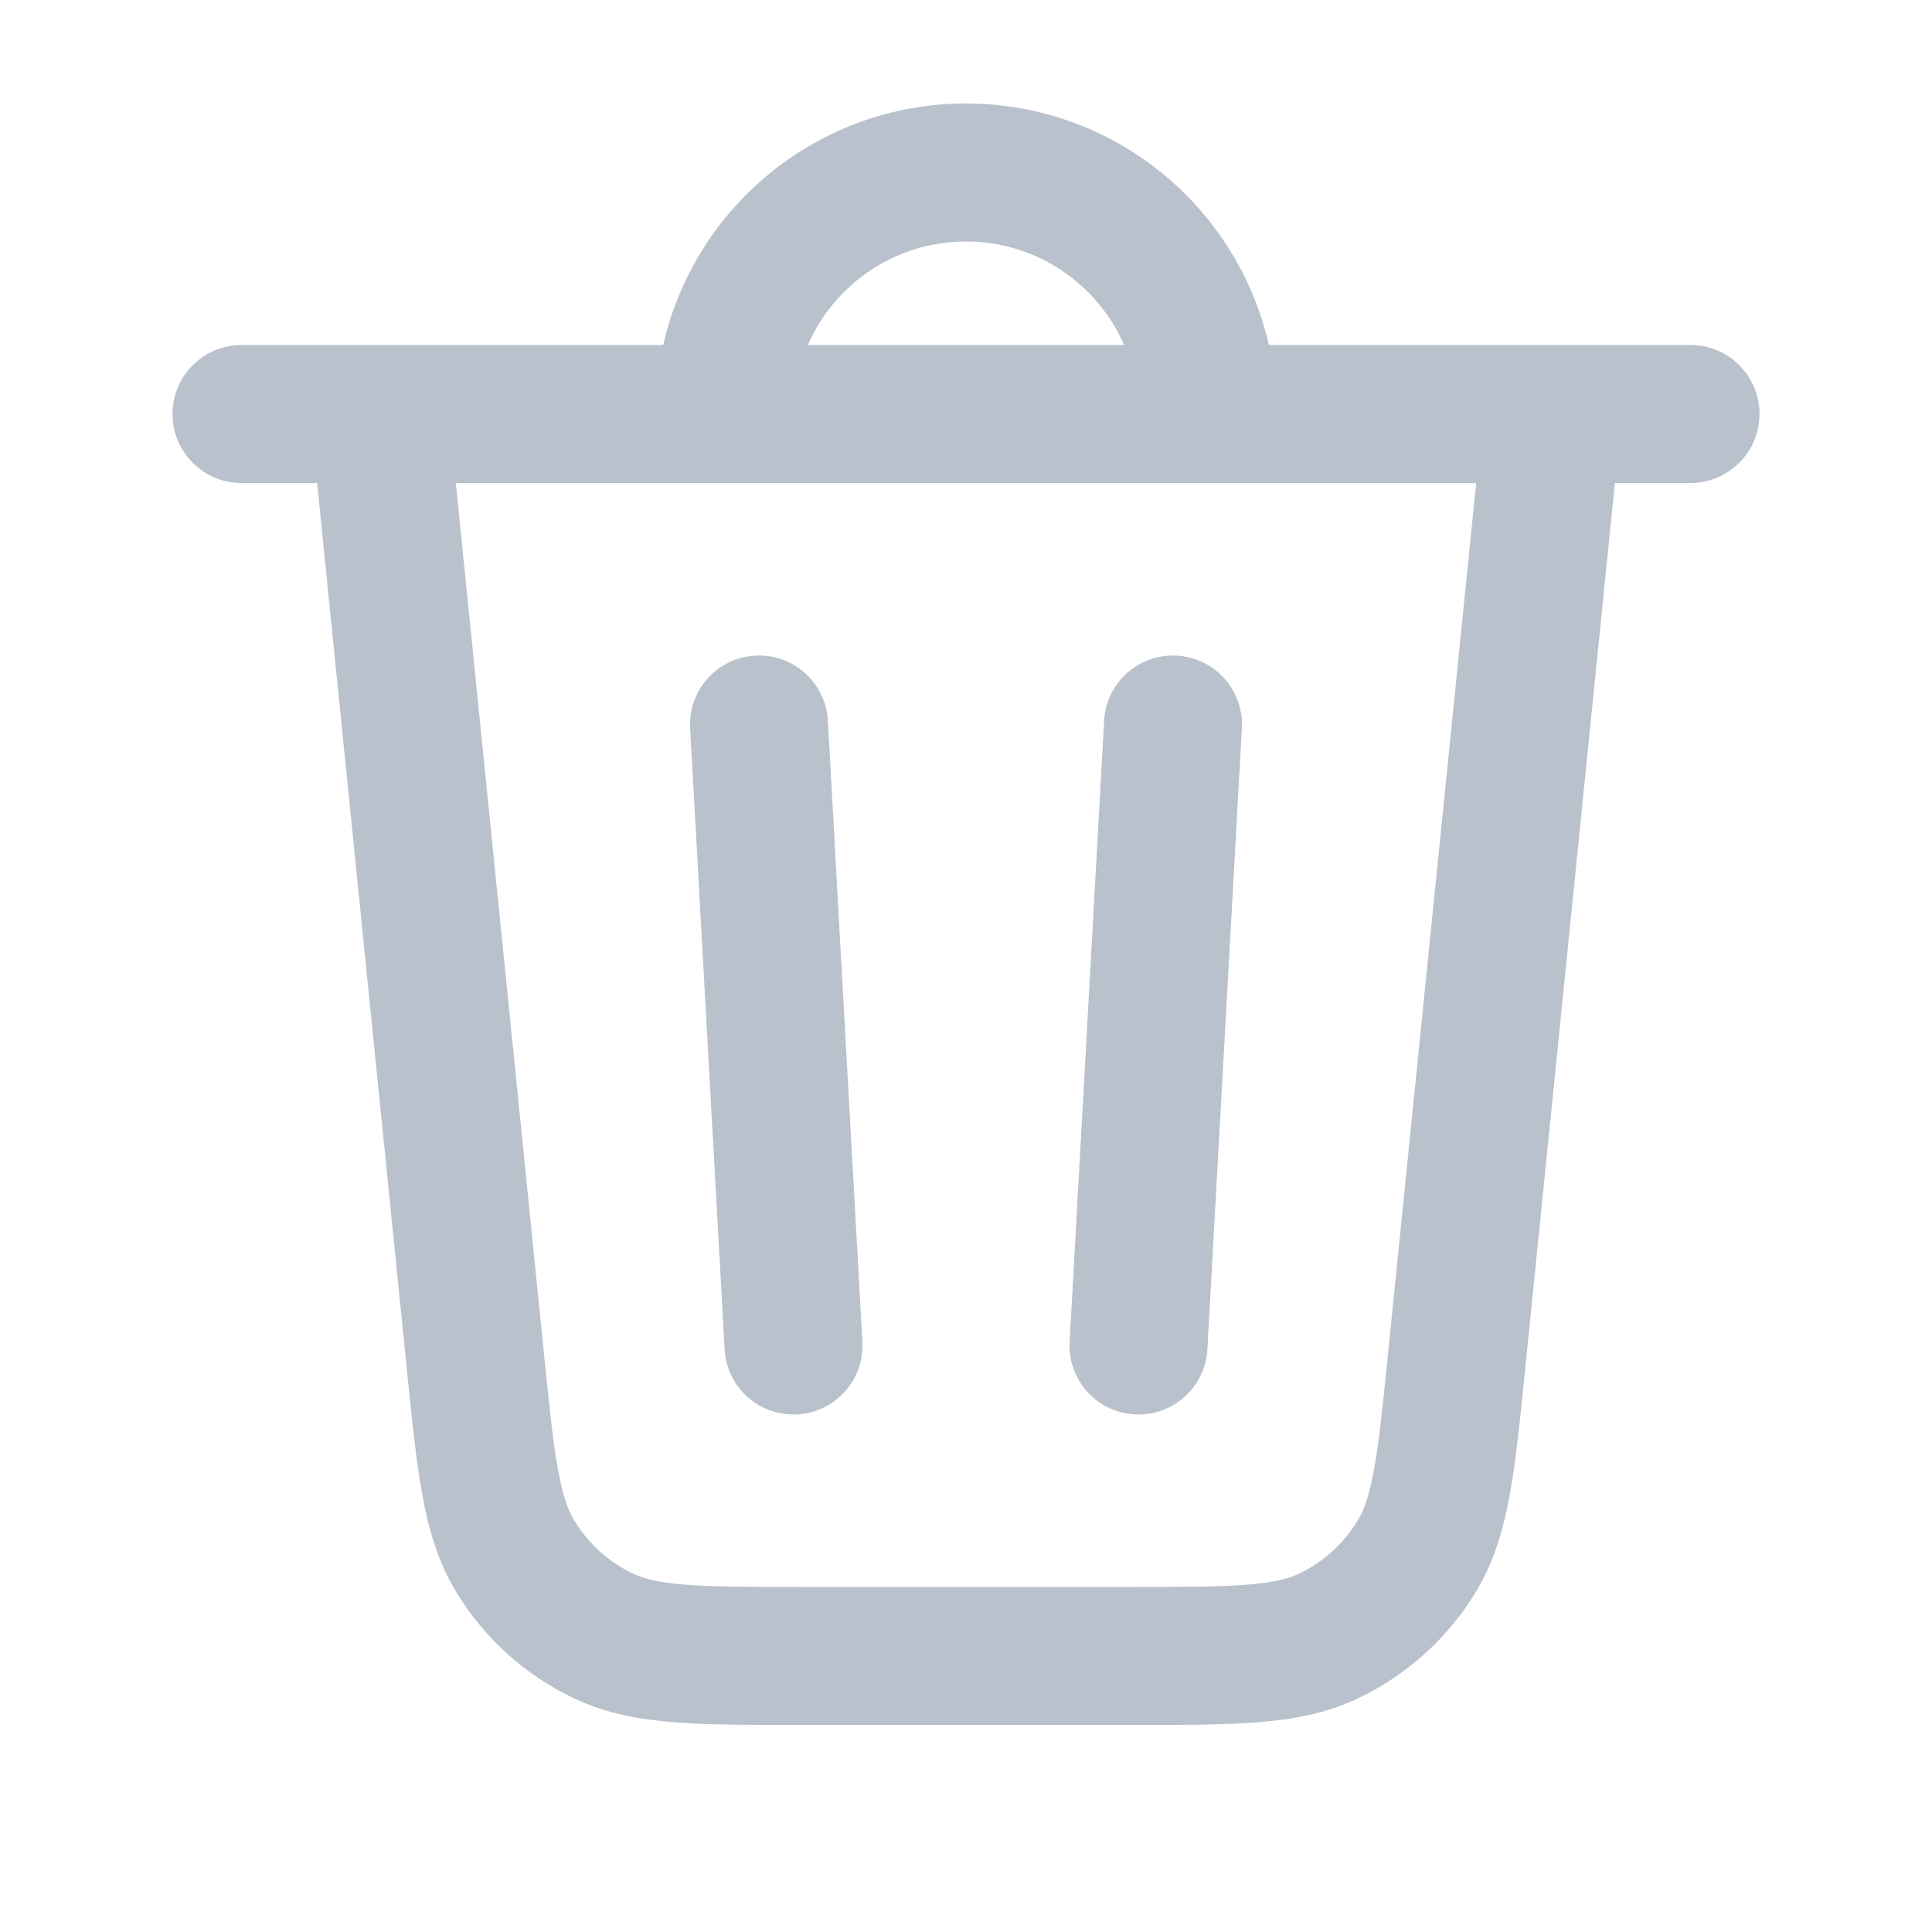 <svg width="28" height="28" viewBox="0 0 28 28" fill="none" xmlns="http://www.w3.org/2000/svg">
<path fill-rule="evenodd" clip-rule="evenodd" d="M10.944 9.502C10.393 9.532 9.971 10.004 10.002 10.556L10.502 19.555C10.532 20.107 11.004 20.529 11.556 20.498C12.107 20.468 12.529 19.996 12.498 19.445L11.998 10.444C11.968 9.893 11.496 9.471 10.944 9.502Z" fill="#B8C1CC"/>
<path fill-rule="evenodd" clip-rule="evenodd" d="M17.055 9.502C17.607 9.532 18.029 10.004 17.998 10.556L17.498 19.555C17.468 20.107 16.996 20.529 16.445 20.498C15.893 20.468 15.471 19.996 15.502 19.445L16.002 10.444C16.032 9.893 16.504 9.471 17.055 9.502Z" fill="#B8C1CC"/>
<path fill-rule="evenodd" clip-rule="evenodd" d="M3.5 5C2.948 5 2.5 5.448 2.5 6C2.5 6.552 2.948 7 3.5 7H4.596L5.894 19.823C5.967 20.552 6.029 21.157 6.118 21.649C6.21 22.162 6.345 22.629 6.606 23.063C7.013 23.739 7.612 24.28 8.326 24.617C8.784 24.833 9.262 24.921 9.782 24.961C10.28 25 10.888 25 11.621 25H16.379C17.112 25 17.72 25 18.218 24.961C18.738 24.921 19.216 24.833 19.674 24.617C20.388 24.28 20.987 23.739 21.394 23.063C21.655 22.629 21.79 22.162 21.883 21.649C21.971 21.157 22.033 20.552 22.106 19.823L23.404 7H24.5C25.052 7 25.5 6.552 25.5 6C25.5 5.448 25.052 5 24.5 5H18.389C17.934 2.996 16.142 1.5 14 1.5C11.858 1.5 10.066 2.996 9.612 5H3.5ZM7.88 19.583C7.958 20.361 8.012 20.887 8.086 21.293C8.157 21.687 8.234 21.889 8.32 22.031C8.523 22.37 8.822 22.64 9.18 22.809C9.33 22.88 9.539 22.936 9.938 22.967C10.349 22.999 10.878 23 11.66 23H16.34C17.122 23 17.651 22.999 18.062 22.967C18.462 22.936 18.67 22.88 18.82 22.809C19.177 22.64 19.477 22.37 19.68 22.031C19.766 21.889 19.843 21.687 19.914 21.293C19.988 20.887 20.042 20.361 20.12 19.583L21.394 7H6.606L7.88 19.583ZM14 3.5C12.975 3.5 12.094 4.117 11.708 5H16.292C15.906 4.117 15.025 3.5 14 3.5Z" fill="#B8C1CC"/>
</svg>
